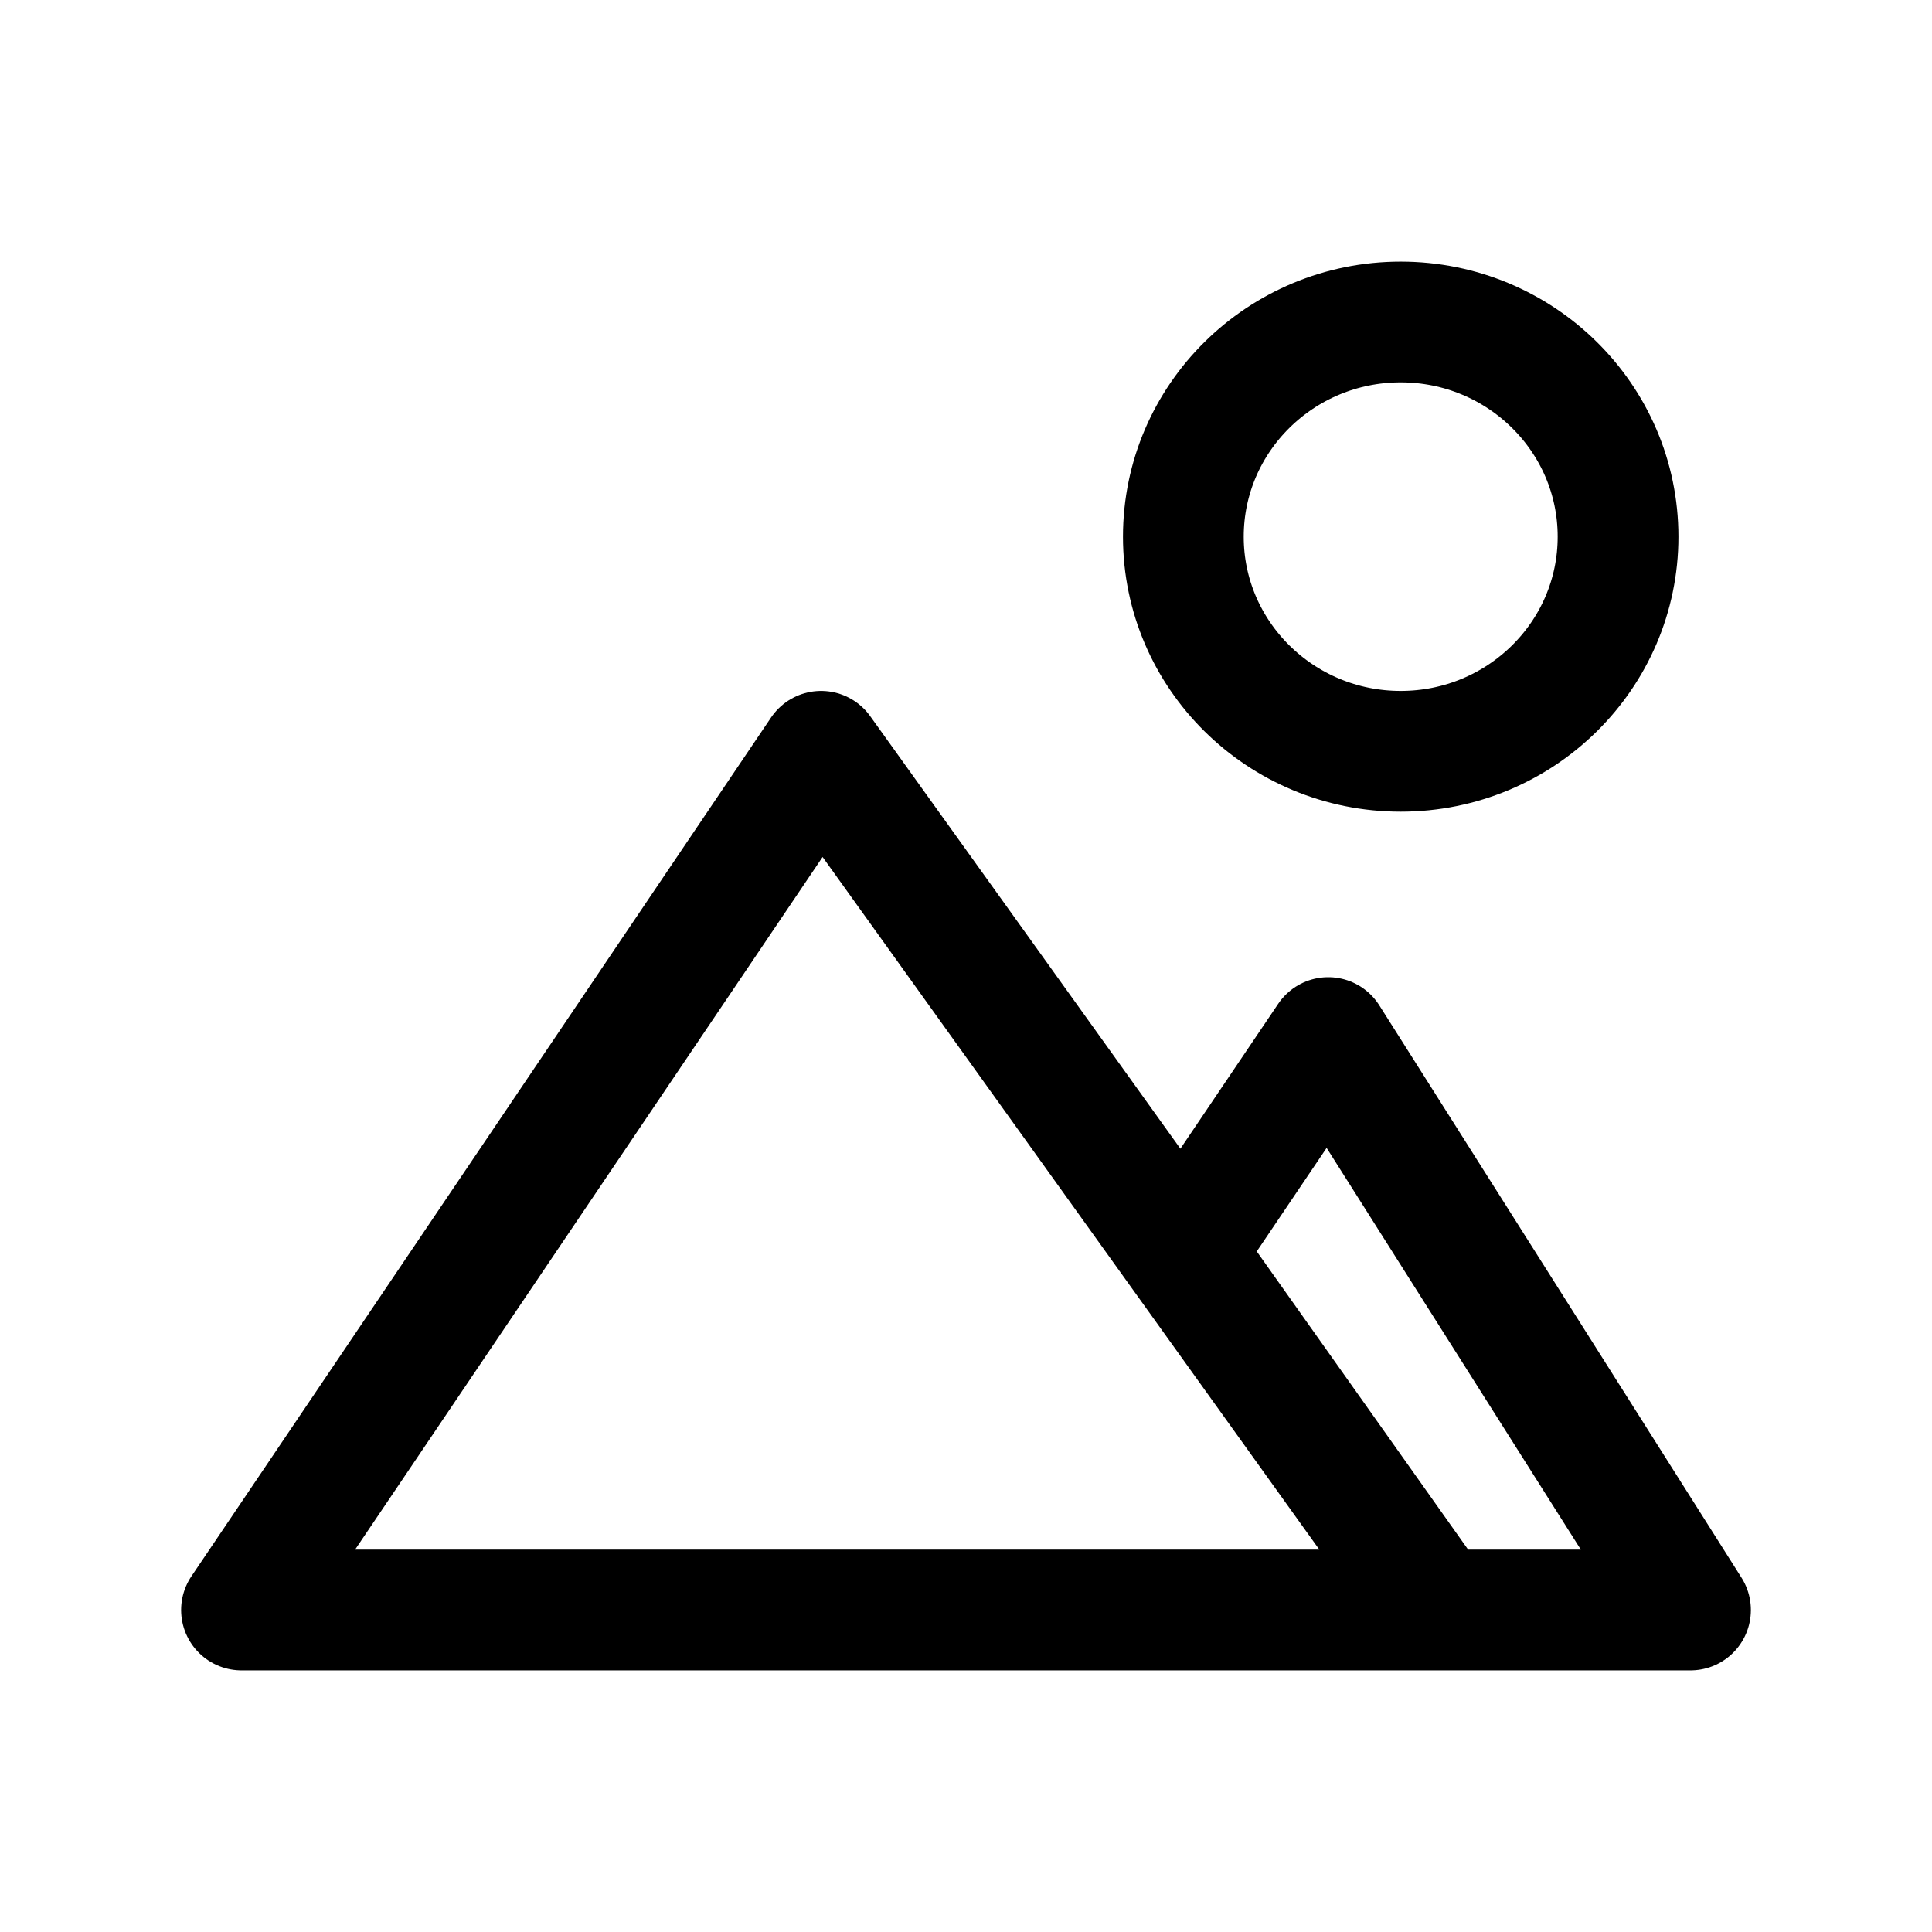<svg xmlns="http://www.w3.org/2000/svg" width="24" height="24" fill="none" viewBox="0 0 24 24">
  <path stroke="#000" stroke-width="1.5" d="M20.1 6.667c0 1.472-1.209 2.666-2.7 2.666s-2.7-1.194-2.7-2.666C14.7 5.194 15.91 4 17.4 4s2.7 1.194 2.7 2.667Z"/>
  <path stroke="#000" stroke-linejoin="round" stroke-width="1.5" d="m16.5 12.889-1.8 2.667L17.85 20H21l-4.5-7.111Zm-6.3-3.556L3 20h14.85L10.2 9.333Z"/>
</svg>
